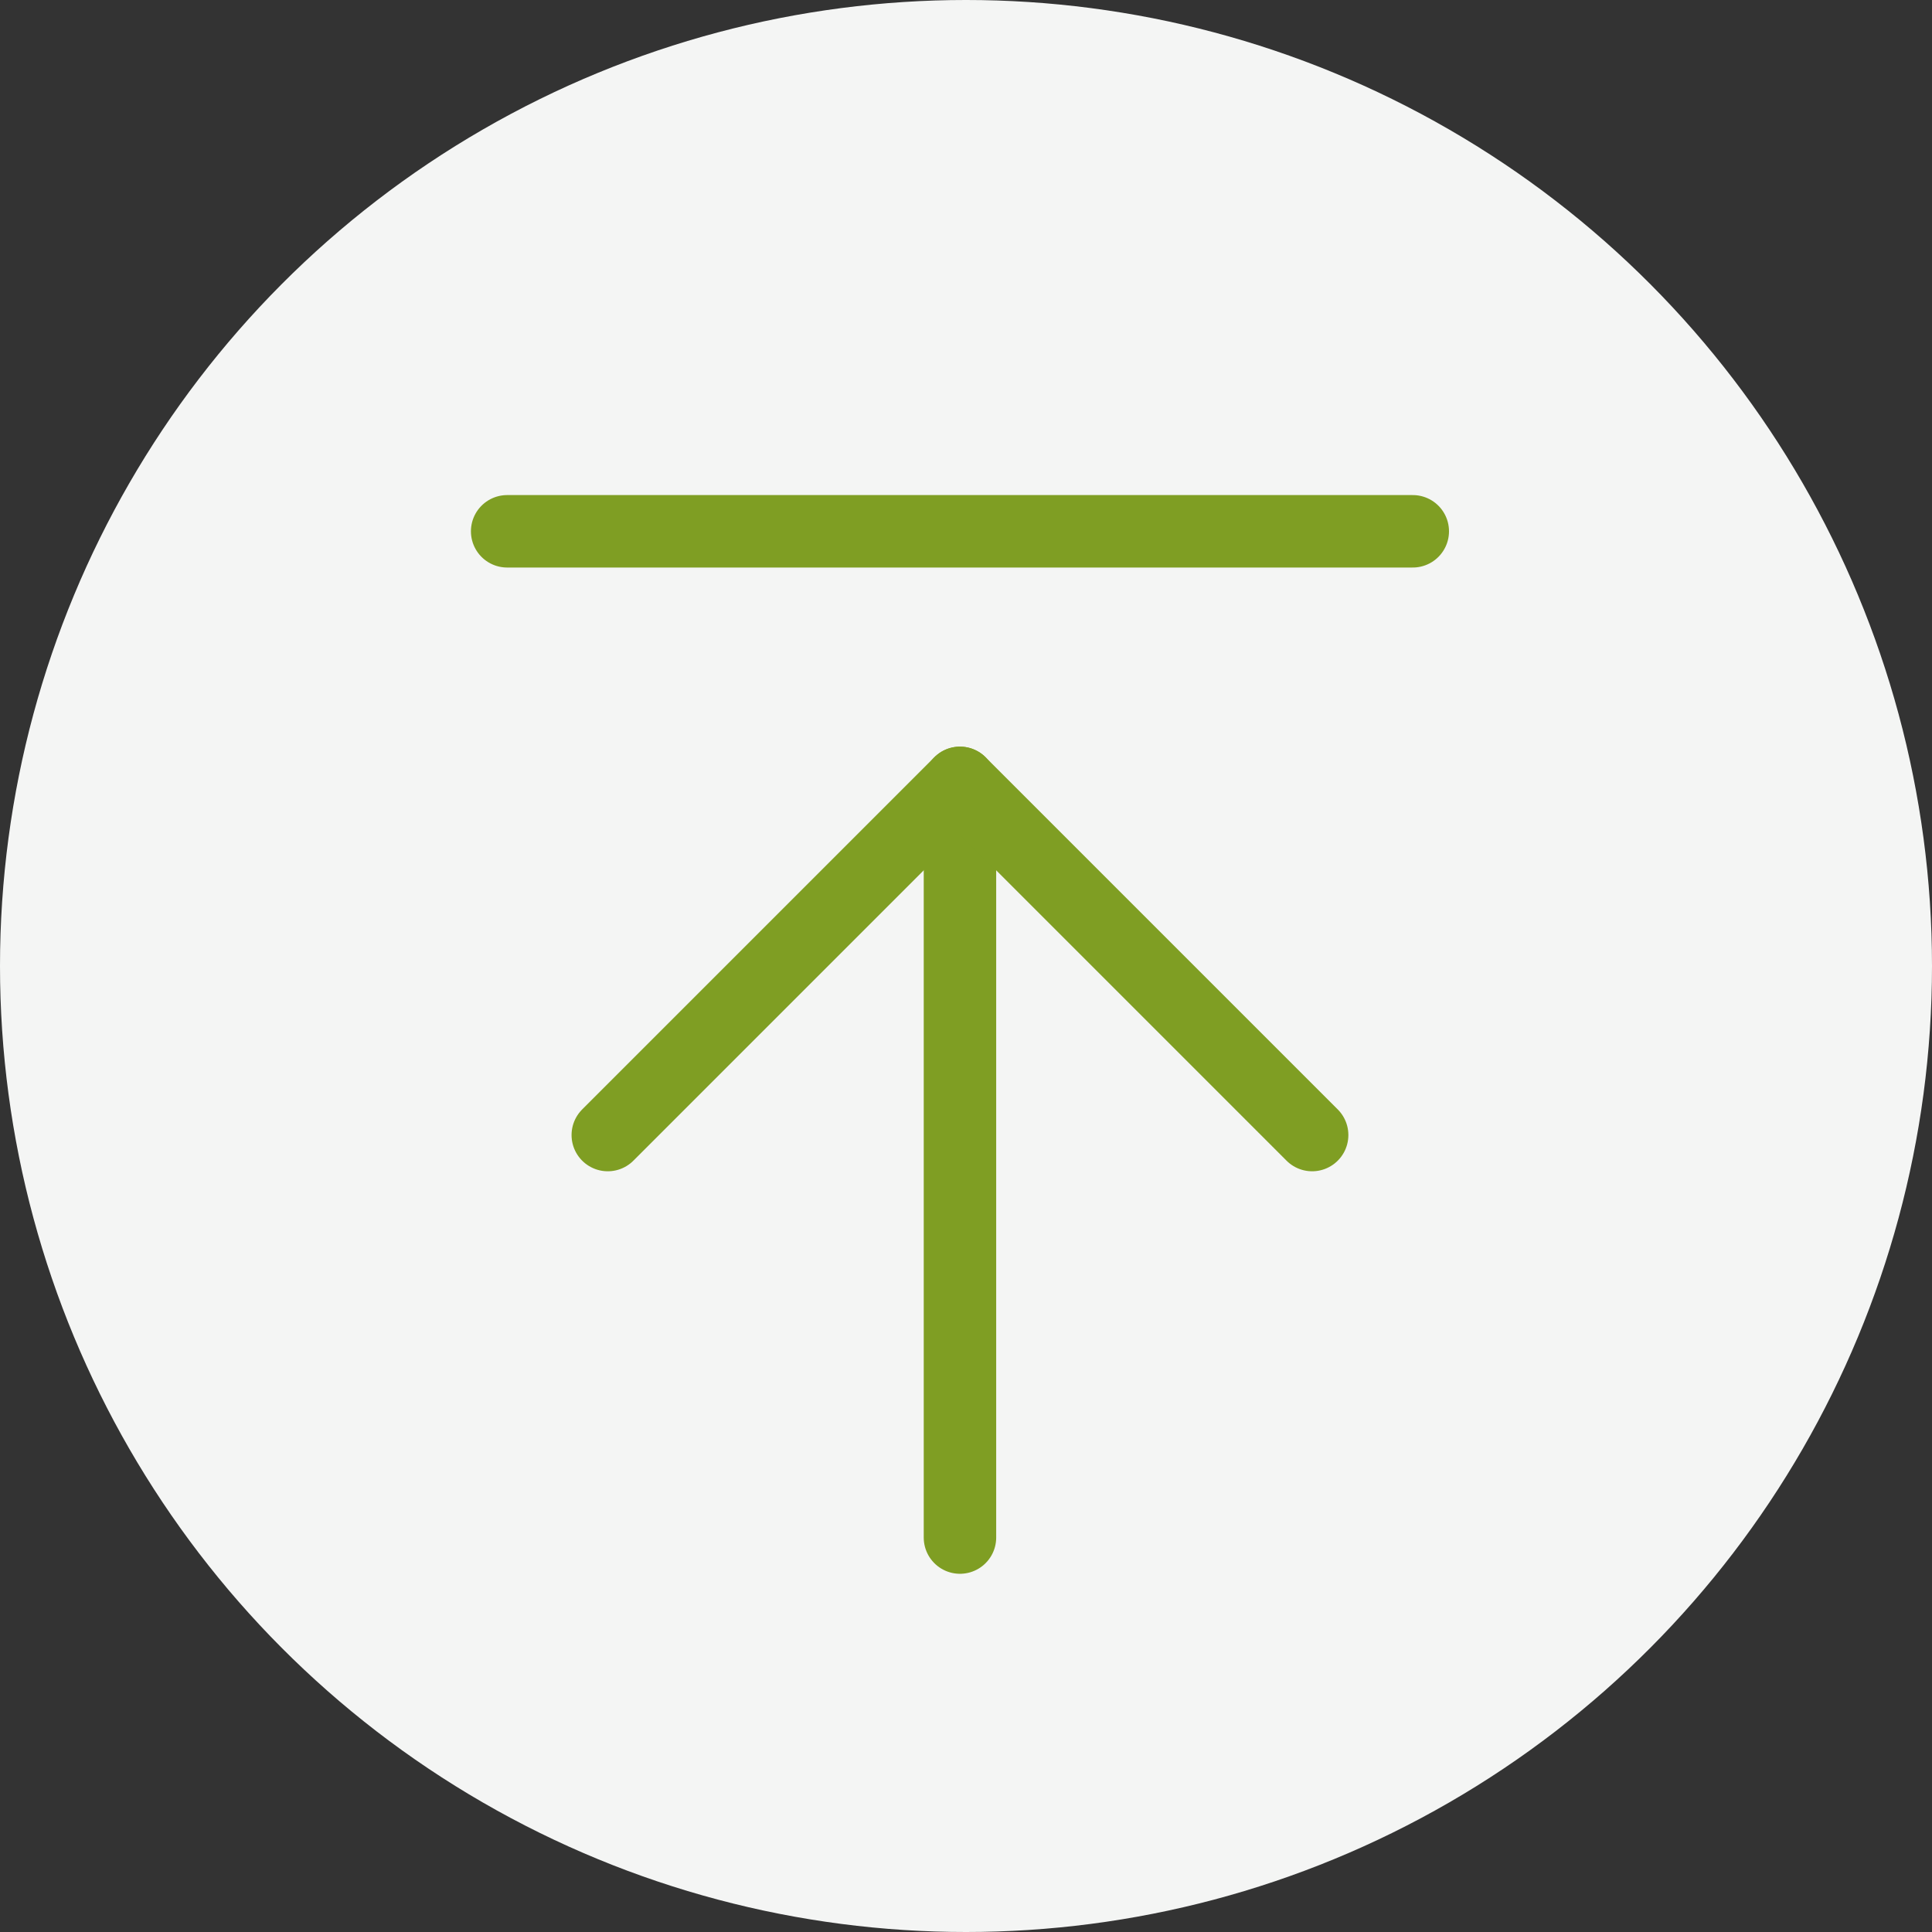 <svg width="80" height="80" viewBox="0 0 80 80" fill="none" xmlns="http://www.w3.org/2000/svg">
<rect x="0" y="0" width="80" height="80" fill="#333333" stroke="none"/>
<circle cx="40" cy="40" r="40" fill="#F4F5F4"/>
<path d="M39.75 63.667V32.417" stroke="#7F9E23" stroke-width="3" stroke-linecap="round" stroke-linejoin="round"/>
<path d="M25.167 47L39.75 32.417L54.333 47" stroke="#7F9E23" stroke-width="3" stroke-linecap="round" stroke-linejoin="round"/>
<path d="M21 22H58.5" stroke="#7F9E23" stroke-width="3" stroke-linecap="round" stroke-linejoin="round"/>
</svg>
